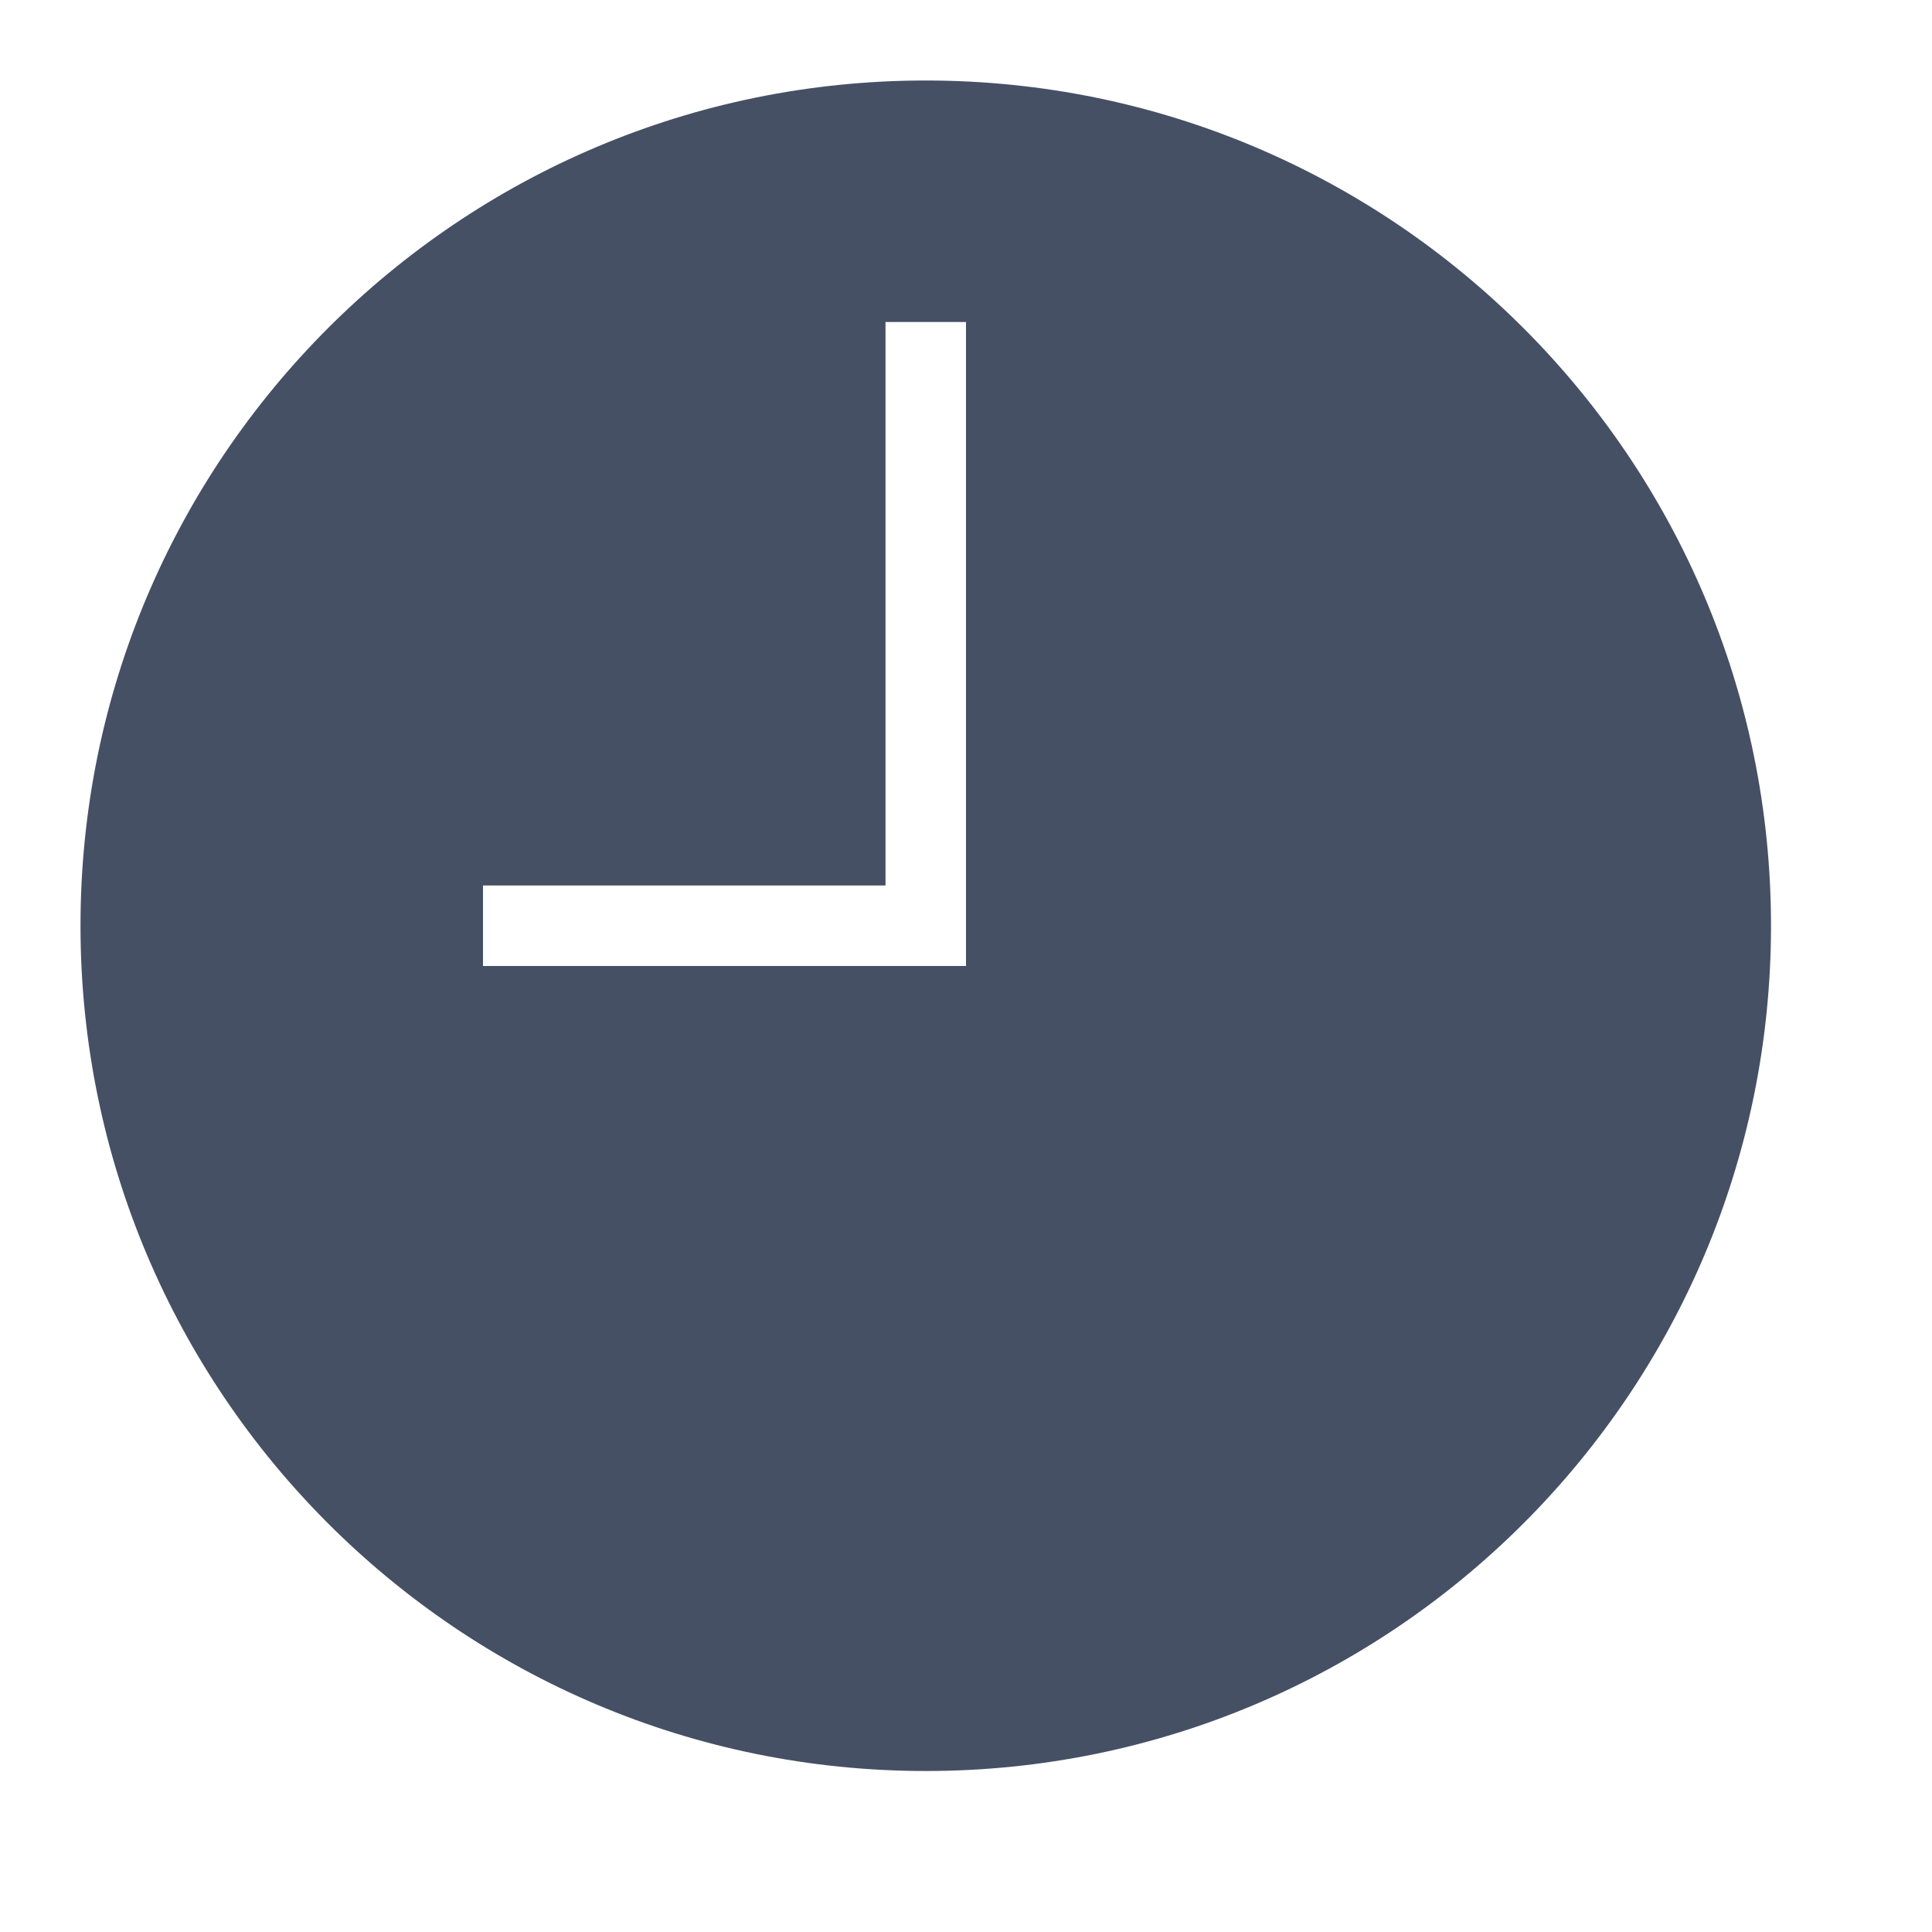 <?xml version="1.0" encoding="UTF-8"?>
  <svg width="24" height="24" viewBox="0 0 24 24" fill="none" xmlns="http://www.w3.org/2000/svg">
  <g id="Size=24">
  <path id="Subtract" fill-rule="evenodd" clip-rule="evenodd" d="M22 11.5C22 17.299 17.299 22 11.5 22C5.701 22 1 17.299 1 11.5C1 5.701 5.701 1 11.5 1C17.299 1 22 5.701 22 11.5ZM11 11V4H12V11V12H11H6V11H11Z" fill="#455065"/>
  </g>
  </svg>
